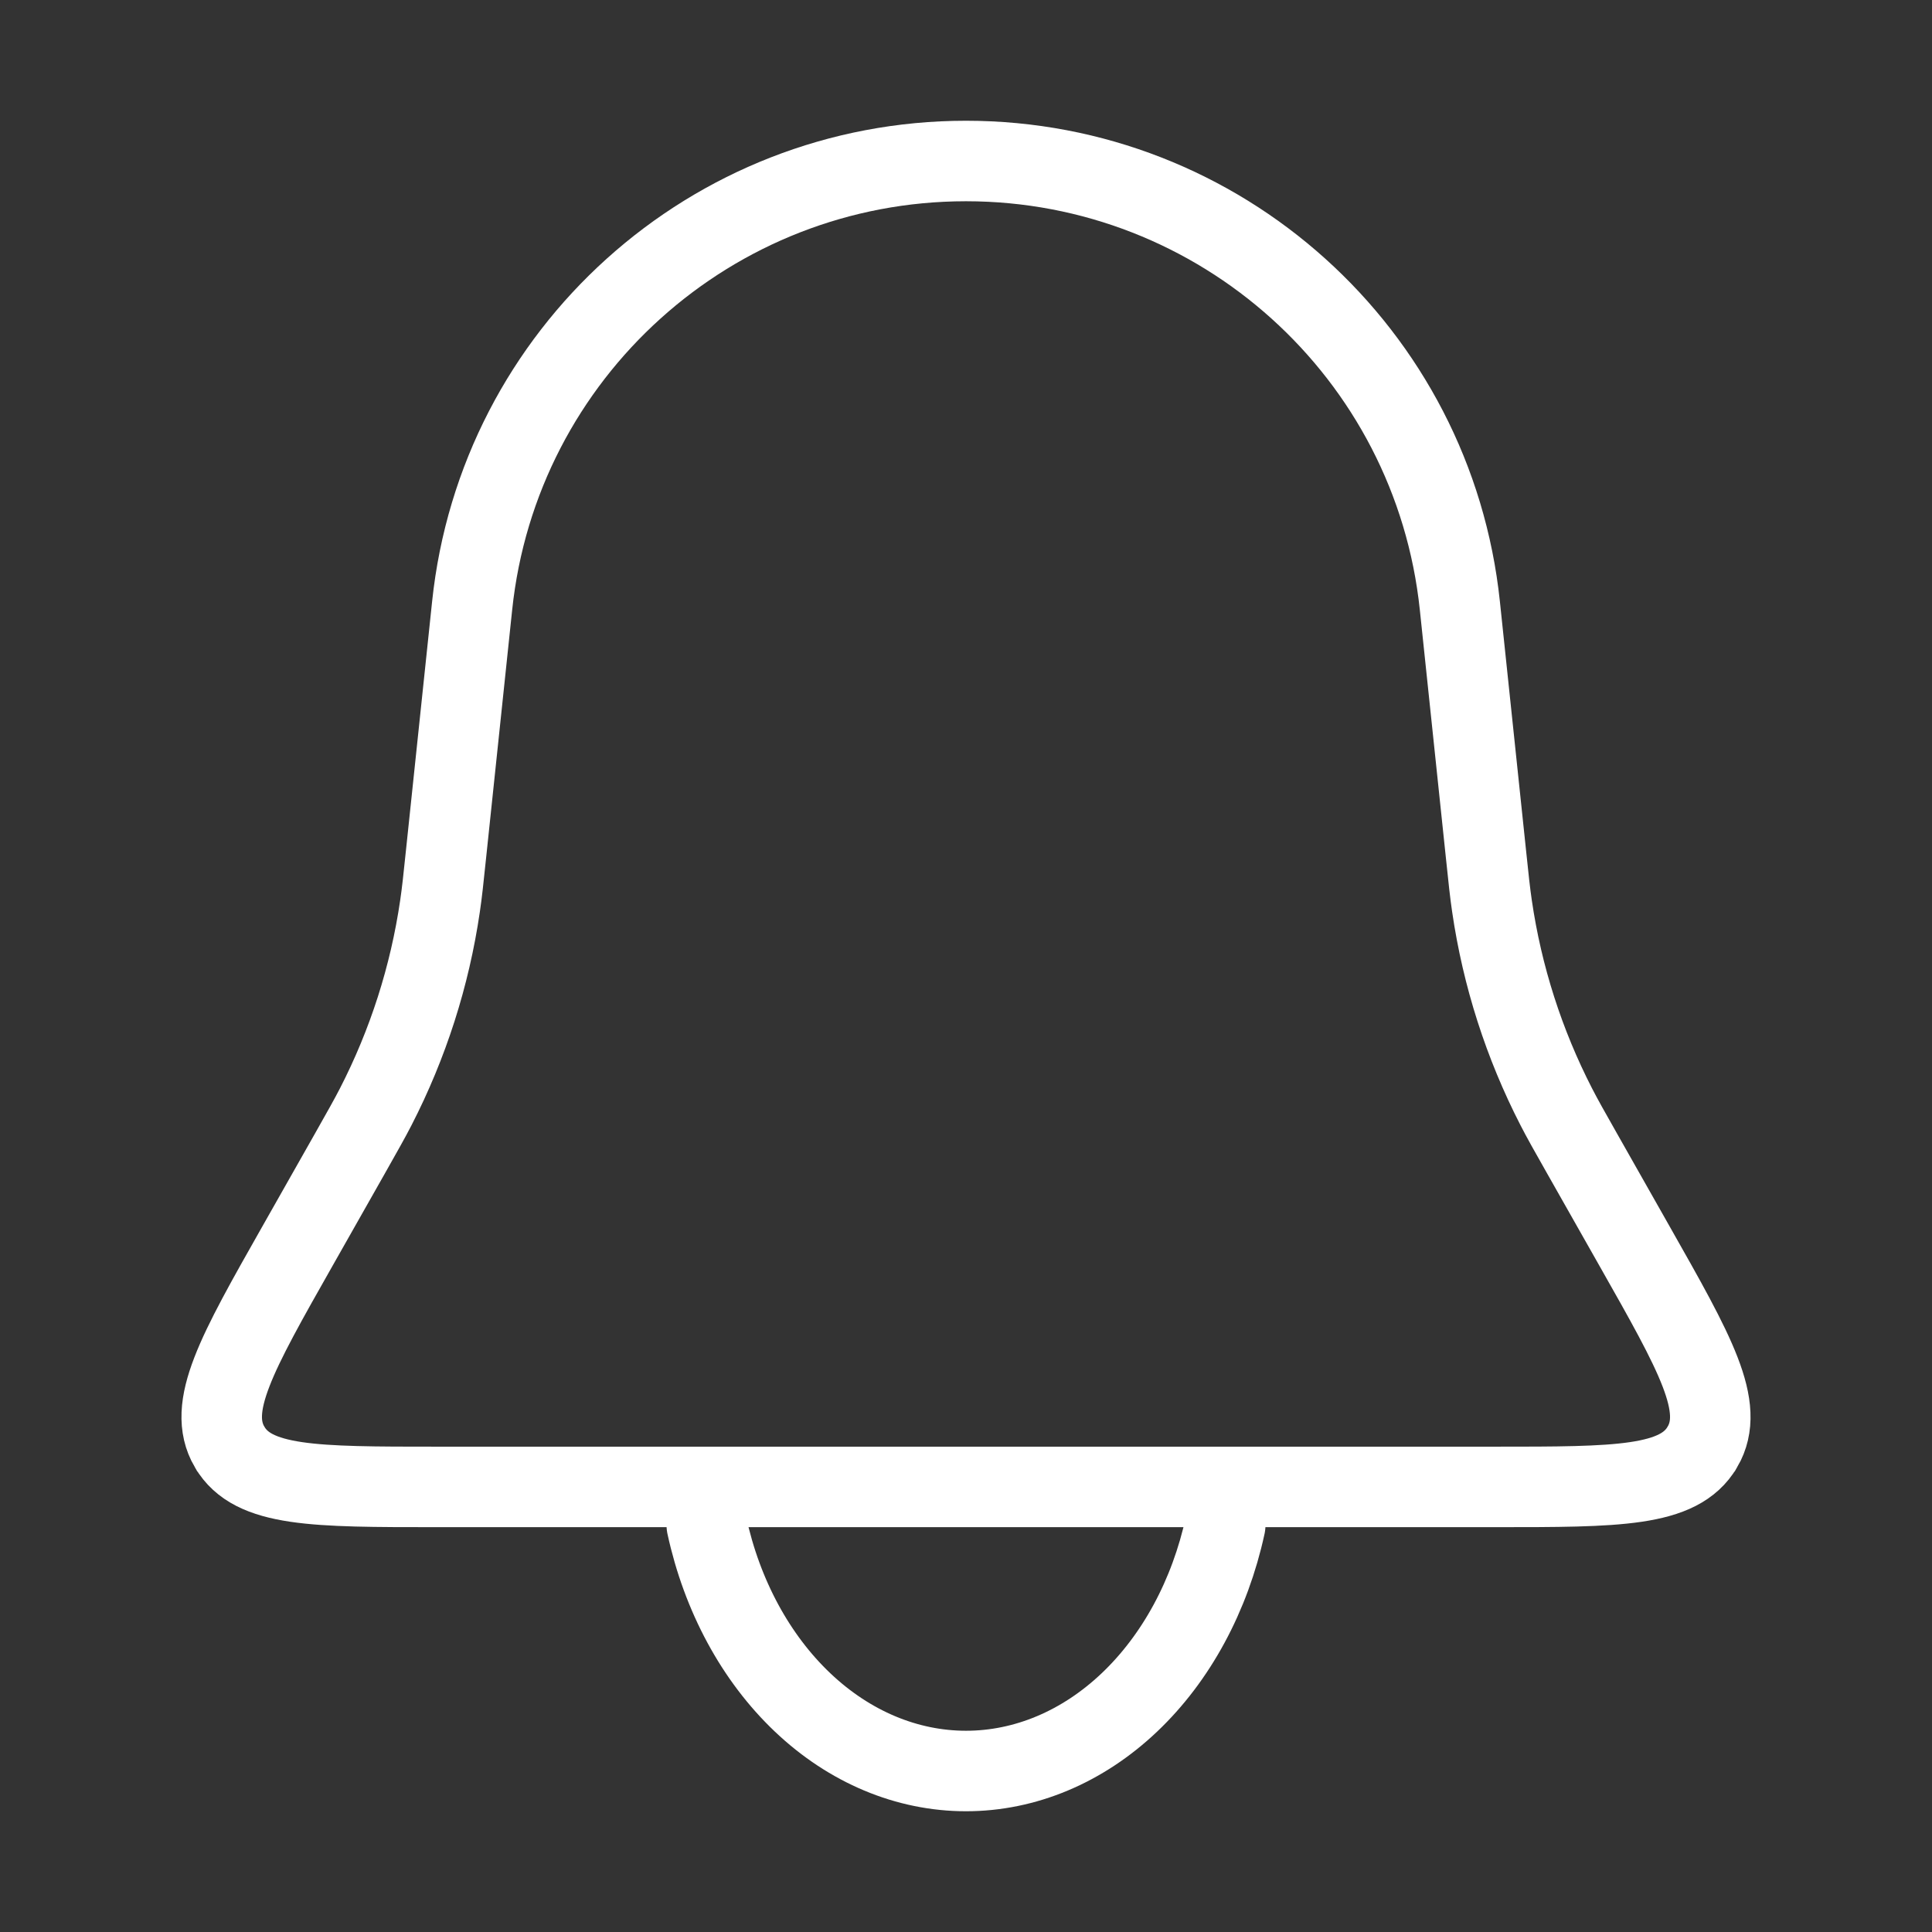 <svg width="24" height="24" viewBox="0 0 24 24" fill="none" xmlns="http://www.w3.org/2000/svg">
<rect x="0" y="0" width="24" height="24" fill="#333333" stroke="none"/>
<path d="M5.865 7.525C6.194 4.385 8.842 2 12 2V2C15.158 2 17.806 4.385 18.135 7.525L18.458 10.598C18.492 10.928 18.51 11.093 18.534 11.256C18.661 12.126 18.931 12.968 19.333 13.75C19.408 13.896 19.489 14.04 19.653 14.329L20.309 15.487C21.061 16.814 21.437 17.477 21.149 17.973C21.148 17.974 21.148 17.975 21.147 17.976C20.857 18.471 20.095 18.471 18.571 18.471H5.429C3.905 18.471 3.143 18.471 2.853 17.976C2.852 17.975 2.852 17.974 2.851 17.973C2.563 17.477 2.939 16.814 3.691 15.487L4.347 14.329C4.51 14.04 4.592 13.896 4.667 13.75C5.069 12.968 5.339 12.126 5.466 11.256C5.49 11.093 5.508 10.928 5.542 10.598L5.865 7.525Z" stroke="white"/>
<path d="M8.78 18.948C8.97 19.824 9.389 20.597 9.971 21.149C10.553 21.701 11.266 22 12 22C12.734 22 13.447 21.701 14.029 21.149C14.611 20.597 15.03 19.824 15.22 18.948" stroke="white" stroke-linecap="round"/>
</svg>
